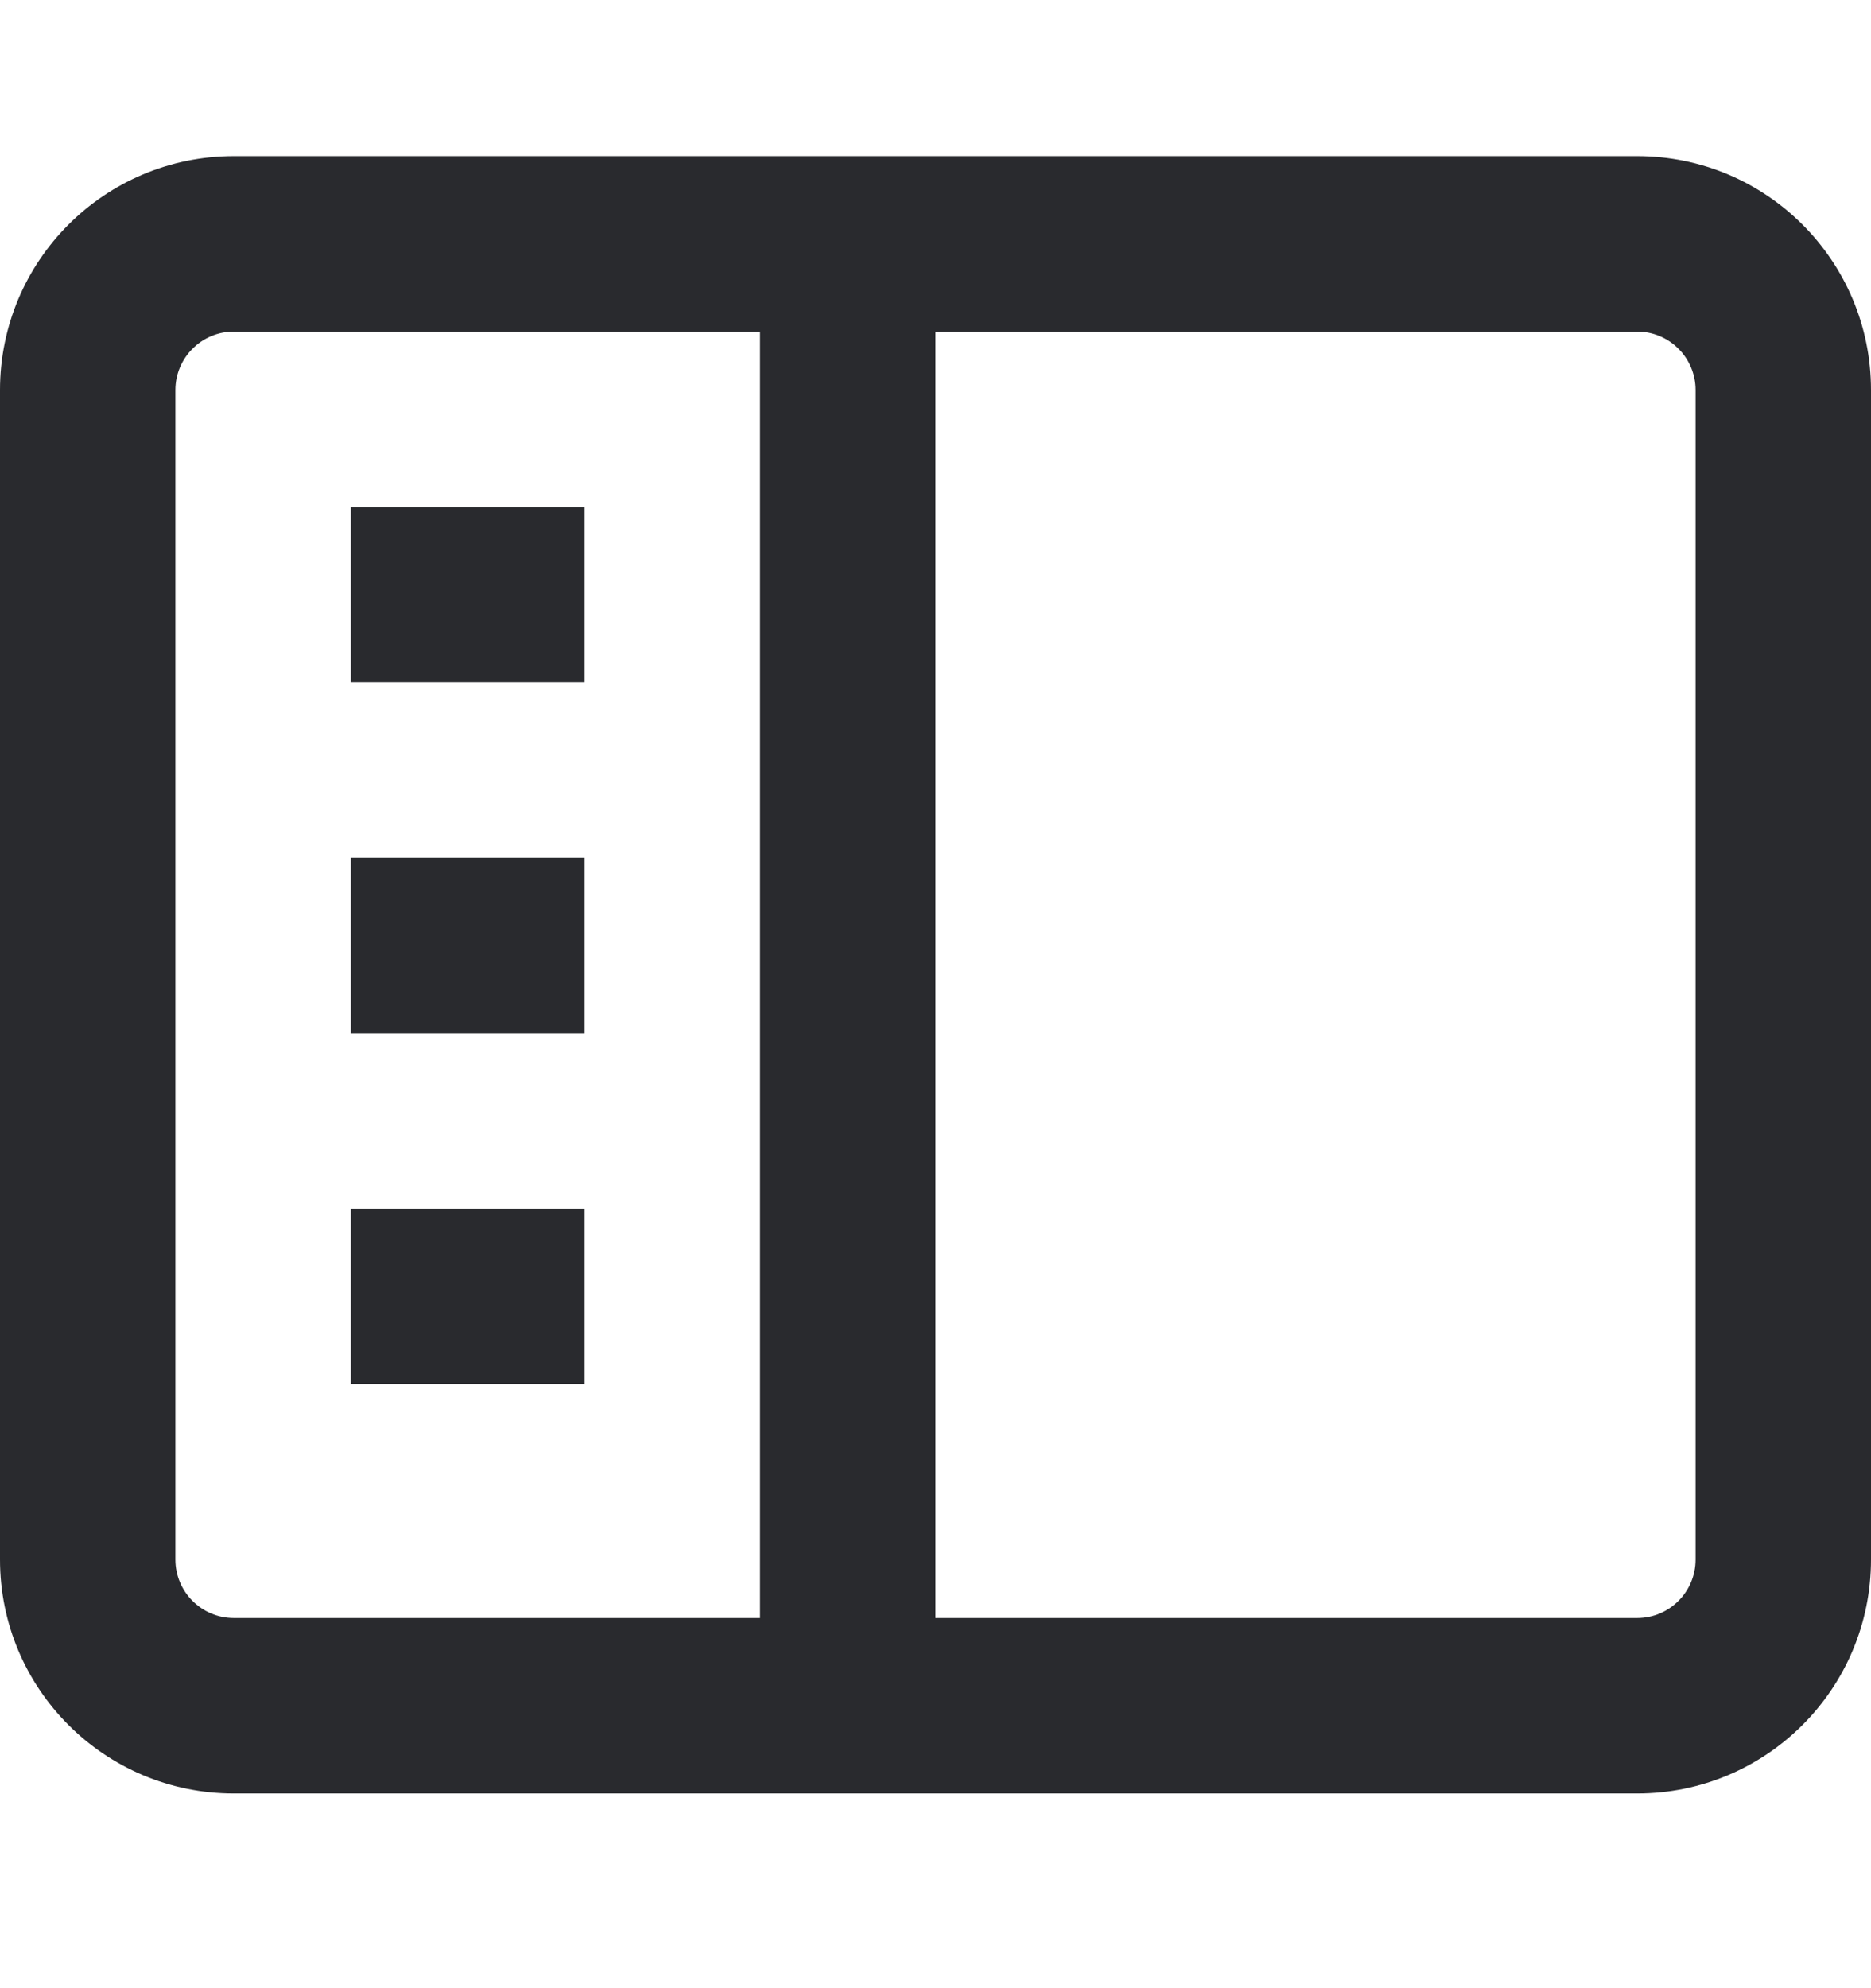 <svg width="16" height="17" viewBox="0 0 16 17" fill="none" xmlns="http://www.w3.org/2000/svg">
<path d="M14.5 3.335C14.5 3.059 14.276 2.835 14 2.835H8V13.835H14C14.276 13.835 14.5 13.611 14.5 13.335V3.335ZM5 10.335V11.835H3V10.335H5ZM5 7.335V8.835H3V7.335H5ZM5 4.335V5.835H3V4.335H5ZM1.5 13.335C1.5 13.611 1.724 13.835 2 13.835H6.5V2.835H2C1.724 2.835 1.5 3.059 1.5 3.335V13.335ZM16 13.335C16 14.44 15.105 15.335 14 15.335H2C0.895 15.335 1.61064e-07 14.44 0 13.335V3.335C1.00667e-08 2.23 0.895 1.335 2 1.335H14C15.105 1.335 16 2.23 16 3.335V13.335Z" fill="#292A2E"/>
</svg>
